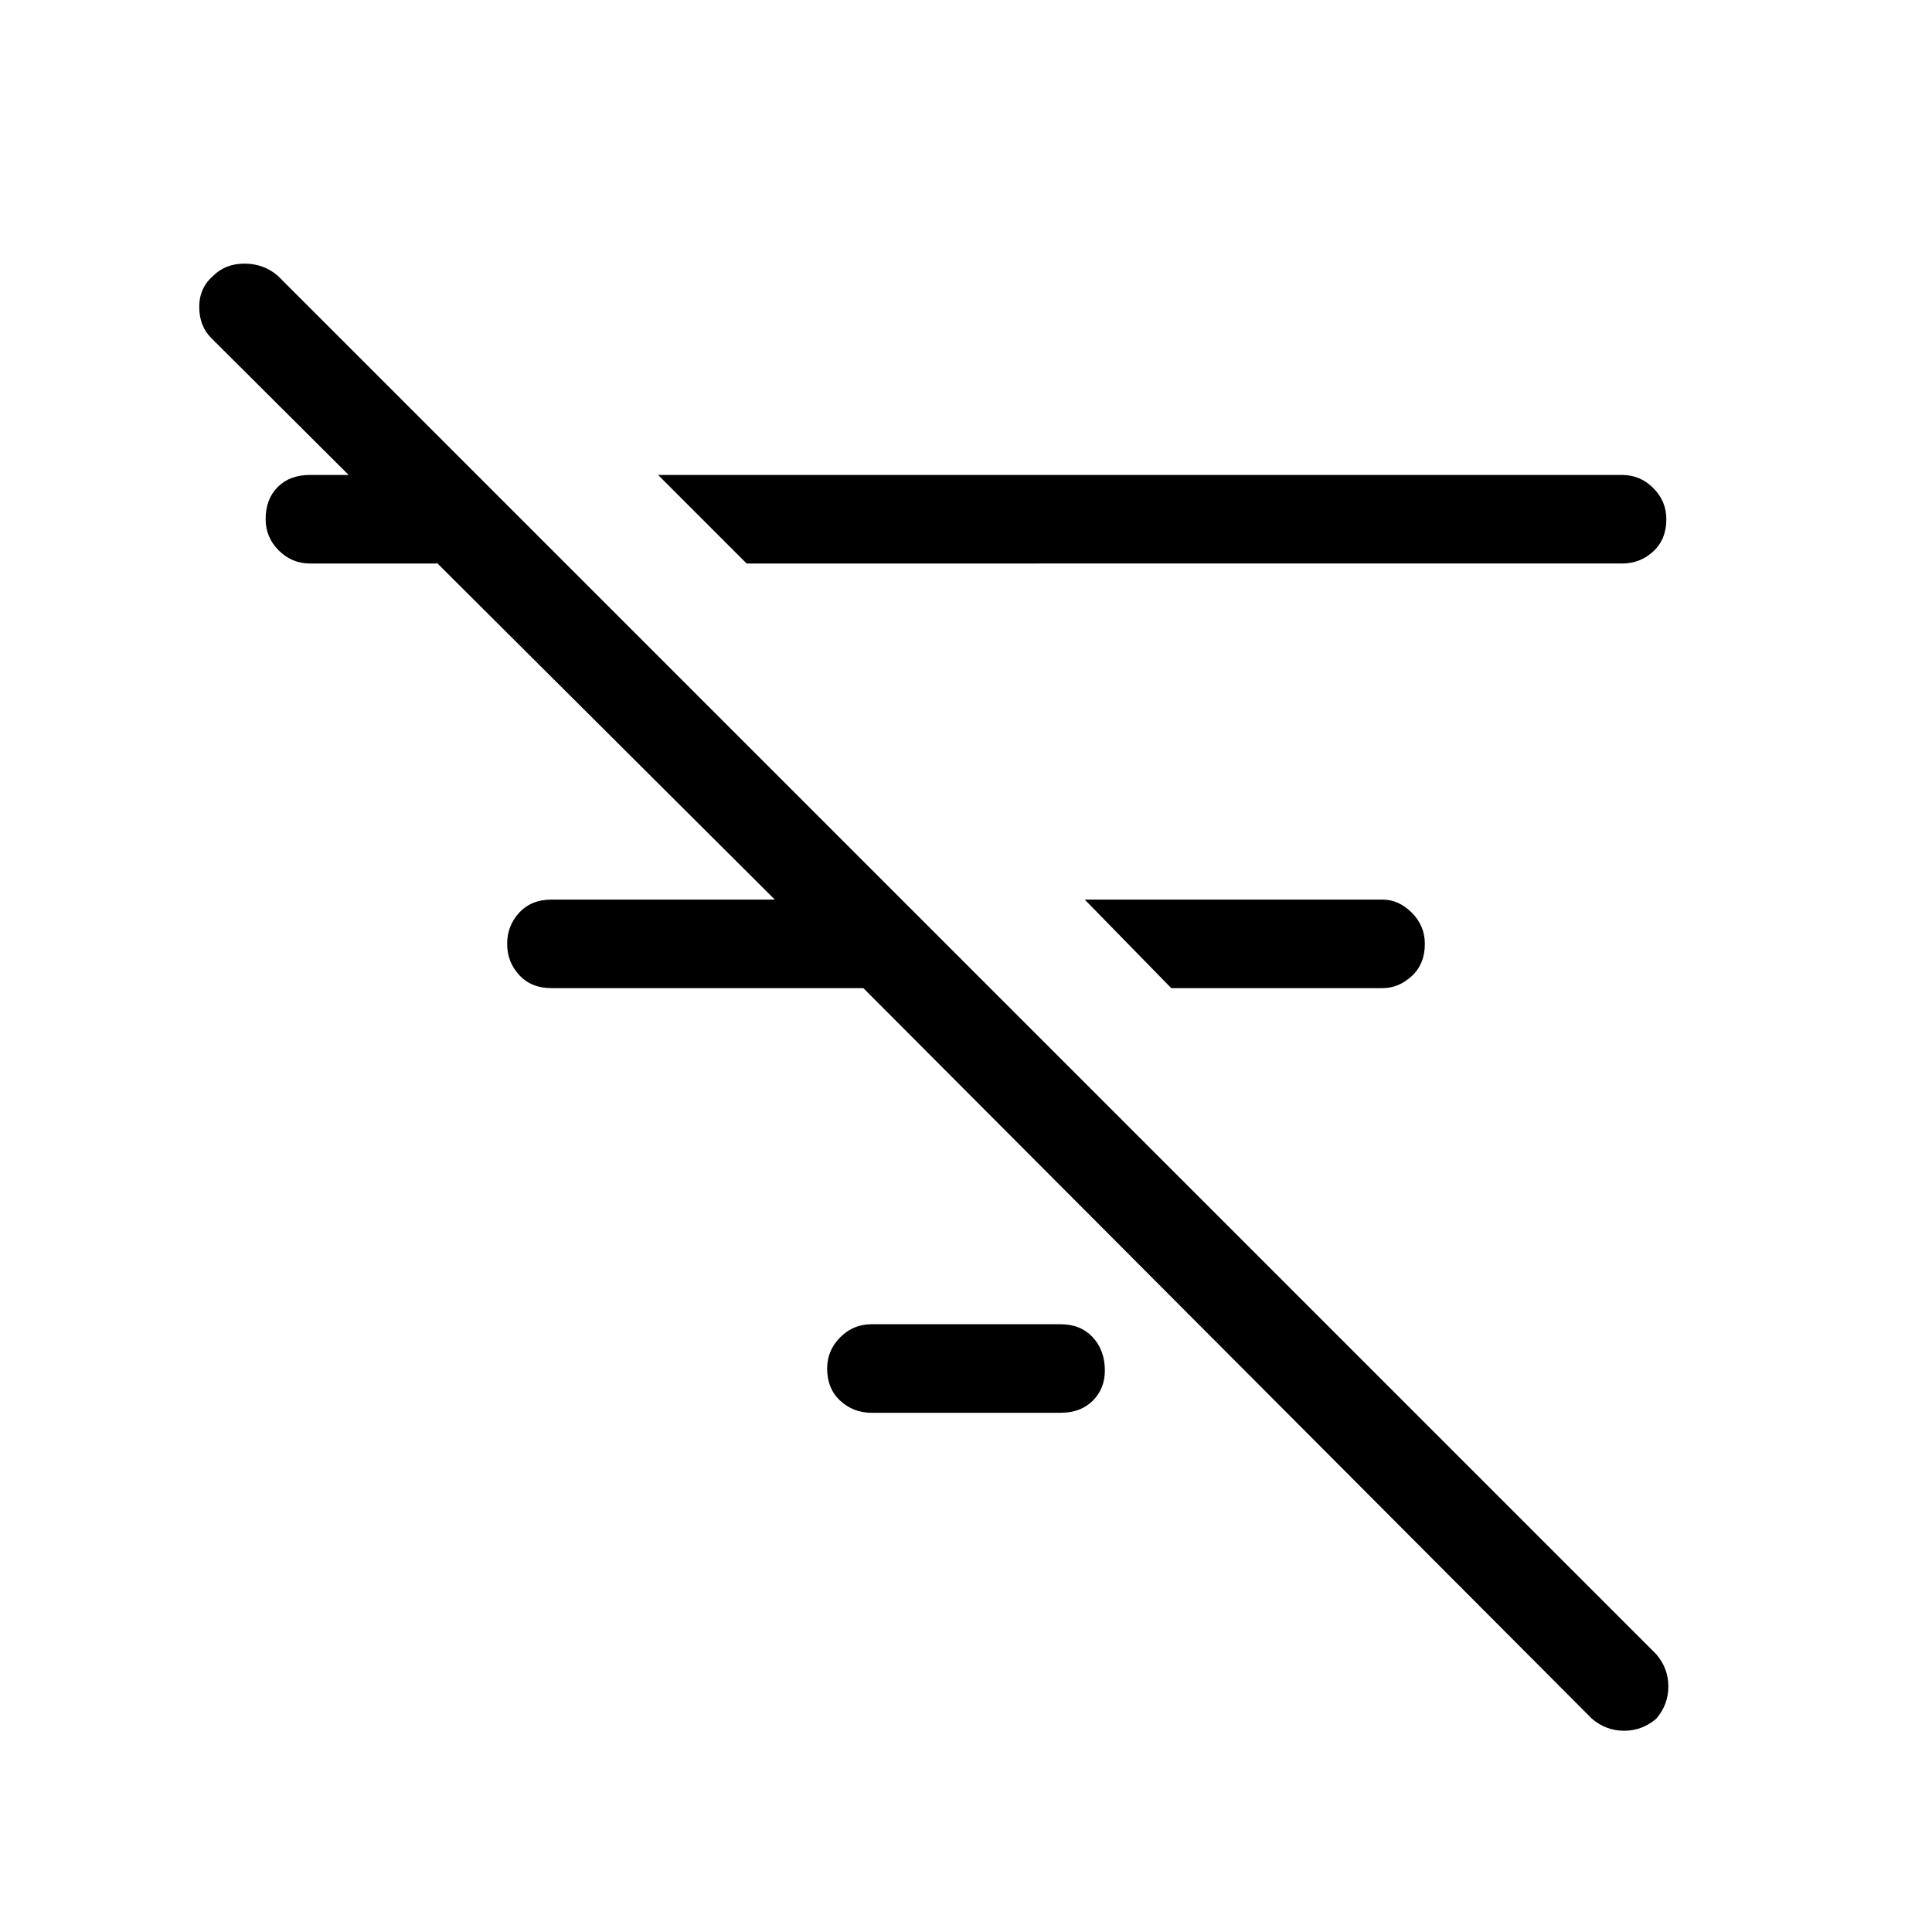 <svg xmlns="http://www.w3.org/2000/svg" height="48" width="48"><path d="m18.55 14-2.2-2.2H40.3q.45 0 .775.325t.325.775q0 .5-.325.8-.325.3-.775.3ZM29.1 24.55l-2.15-2.2h7.4q.4 0 .725.325.325.325.325.775 0 .5-.325.8-.325.3-.725.3ZM26.35 35.1h-4.7q-.45 0-.775-.3t-.325-.8q0-.45.325-.775t.775-.325h4.7q.5 0 .8.325.3.325.3.825 0 .45-.3.75t-.8.3Zm13.2 7.6-18.1-18.15H13.7q-.5 0-.8-.325-.3-.325-.3-.775t.3-.775q.3-.325.8-.325h5.55L5.25 8.4q-.3-.3-.3-.775 0-.475.35-.775.3-.3.775-.3.475 0 .825.3L41.15 41.1q.3.35.3.8 0 .45-.3.8-.35.3-.8.3-.45 0-.8-.3Zm-28.7-30.9V14H7.7q-.45 0-.775-.325T6.6 12.9q0-.5.3-.8.3-.3.8-.3Z"/></svg>